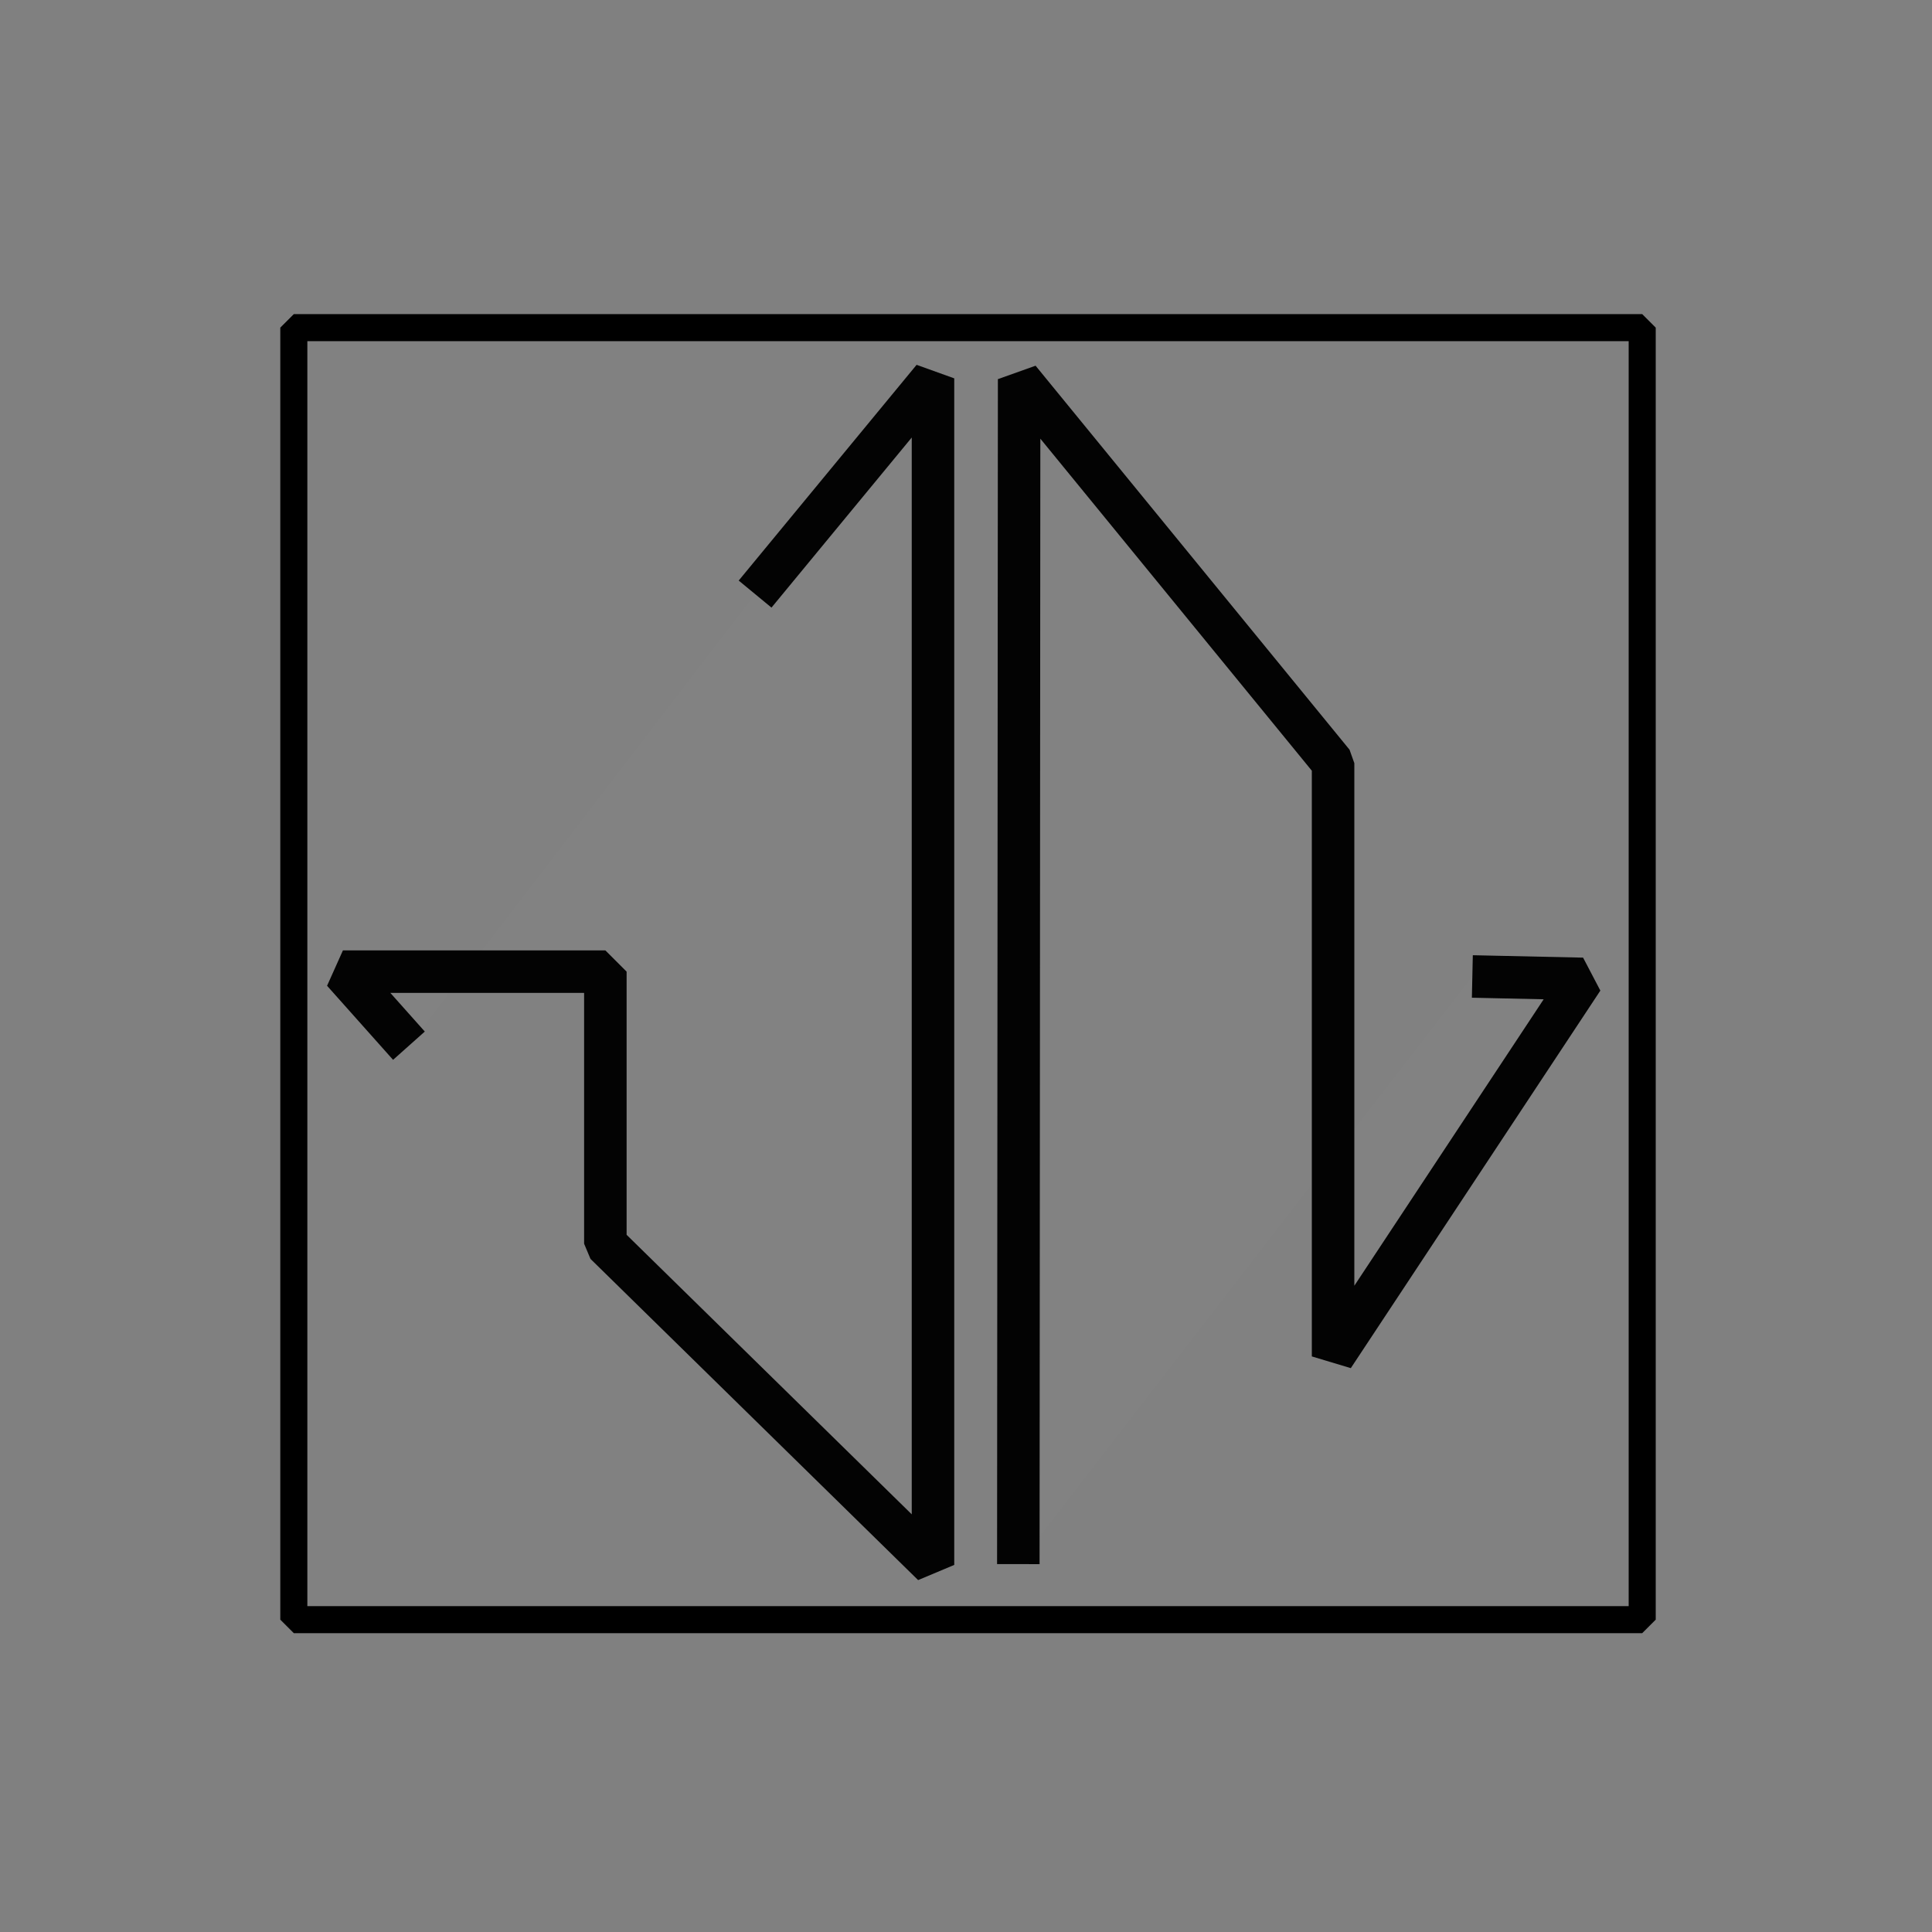<?xml version="1.0" encoding="utf-8"?>
<svg
		version="1.1"
		xmlns="http://www.w3.org/2000/svg"
		xmlns:xlink="http://www.w3.org/1999/xlink"
		x="0%" y="0%"
		width="100%" height="100%"
		viewBox="0 0 24.0 24.0"
		enable-background="new 0 0 24.0 24.0"
		xml:space="preserve">
	<rect x="0" y="0" width="24.0" height="24.0" fill="#808080" stroke="none"/>
	<path
		fill="#FFFFFF"
		fill-opacity="0.012"
		fill-rule="nonzero"
		stroke="#000000"
		stroke-opacity="1.000"
		stroke-width="0.528"
		stroke-linejoin="bevel"
		stroke-linecap="butt"
		d="M9.38,7.38L11.59,4.70L11.59,19.44L7.52,15.45L7.52,12.07L4.26,12.07L5.08,12.99"/>
	<path
		fill="#FFFFFF"
		fill-opacity="0.012"
		fill-rule="nonzero"
		stroke="#000000"
		stroke-opacity="1.000"
		stroke-width="0.528"
		stroke-linejoin="bevel"
		stroke-linecap="butt"
		d="M12.65,19.43L12.66,4.71L16.56,9.48L16.56,16.85L19.66,12.16L18.29,12.13"/>
	<path
		fill="#FFFFFF"
		fill-opacity="0.012"
		fill-rule="nonzero"
		stroke="#000000"
		stroke-opacity="1.000"
		stroke-width="0.336"
		stroke-linejoin="bevel"
		stroke-linecap="butt"
		d="M3.65,4.07L20.40,4.07L20.40,20.12L3.65,20.12z"/>
</svg>